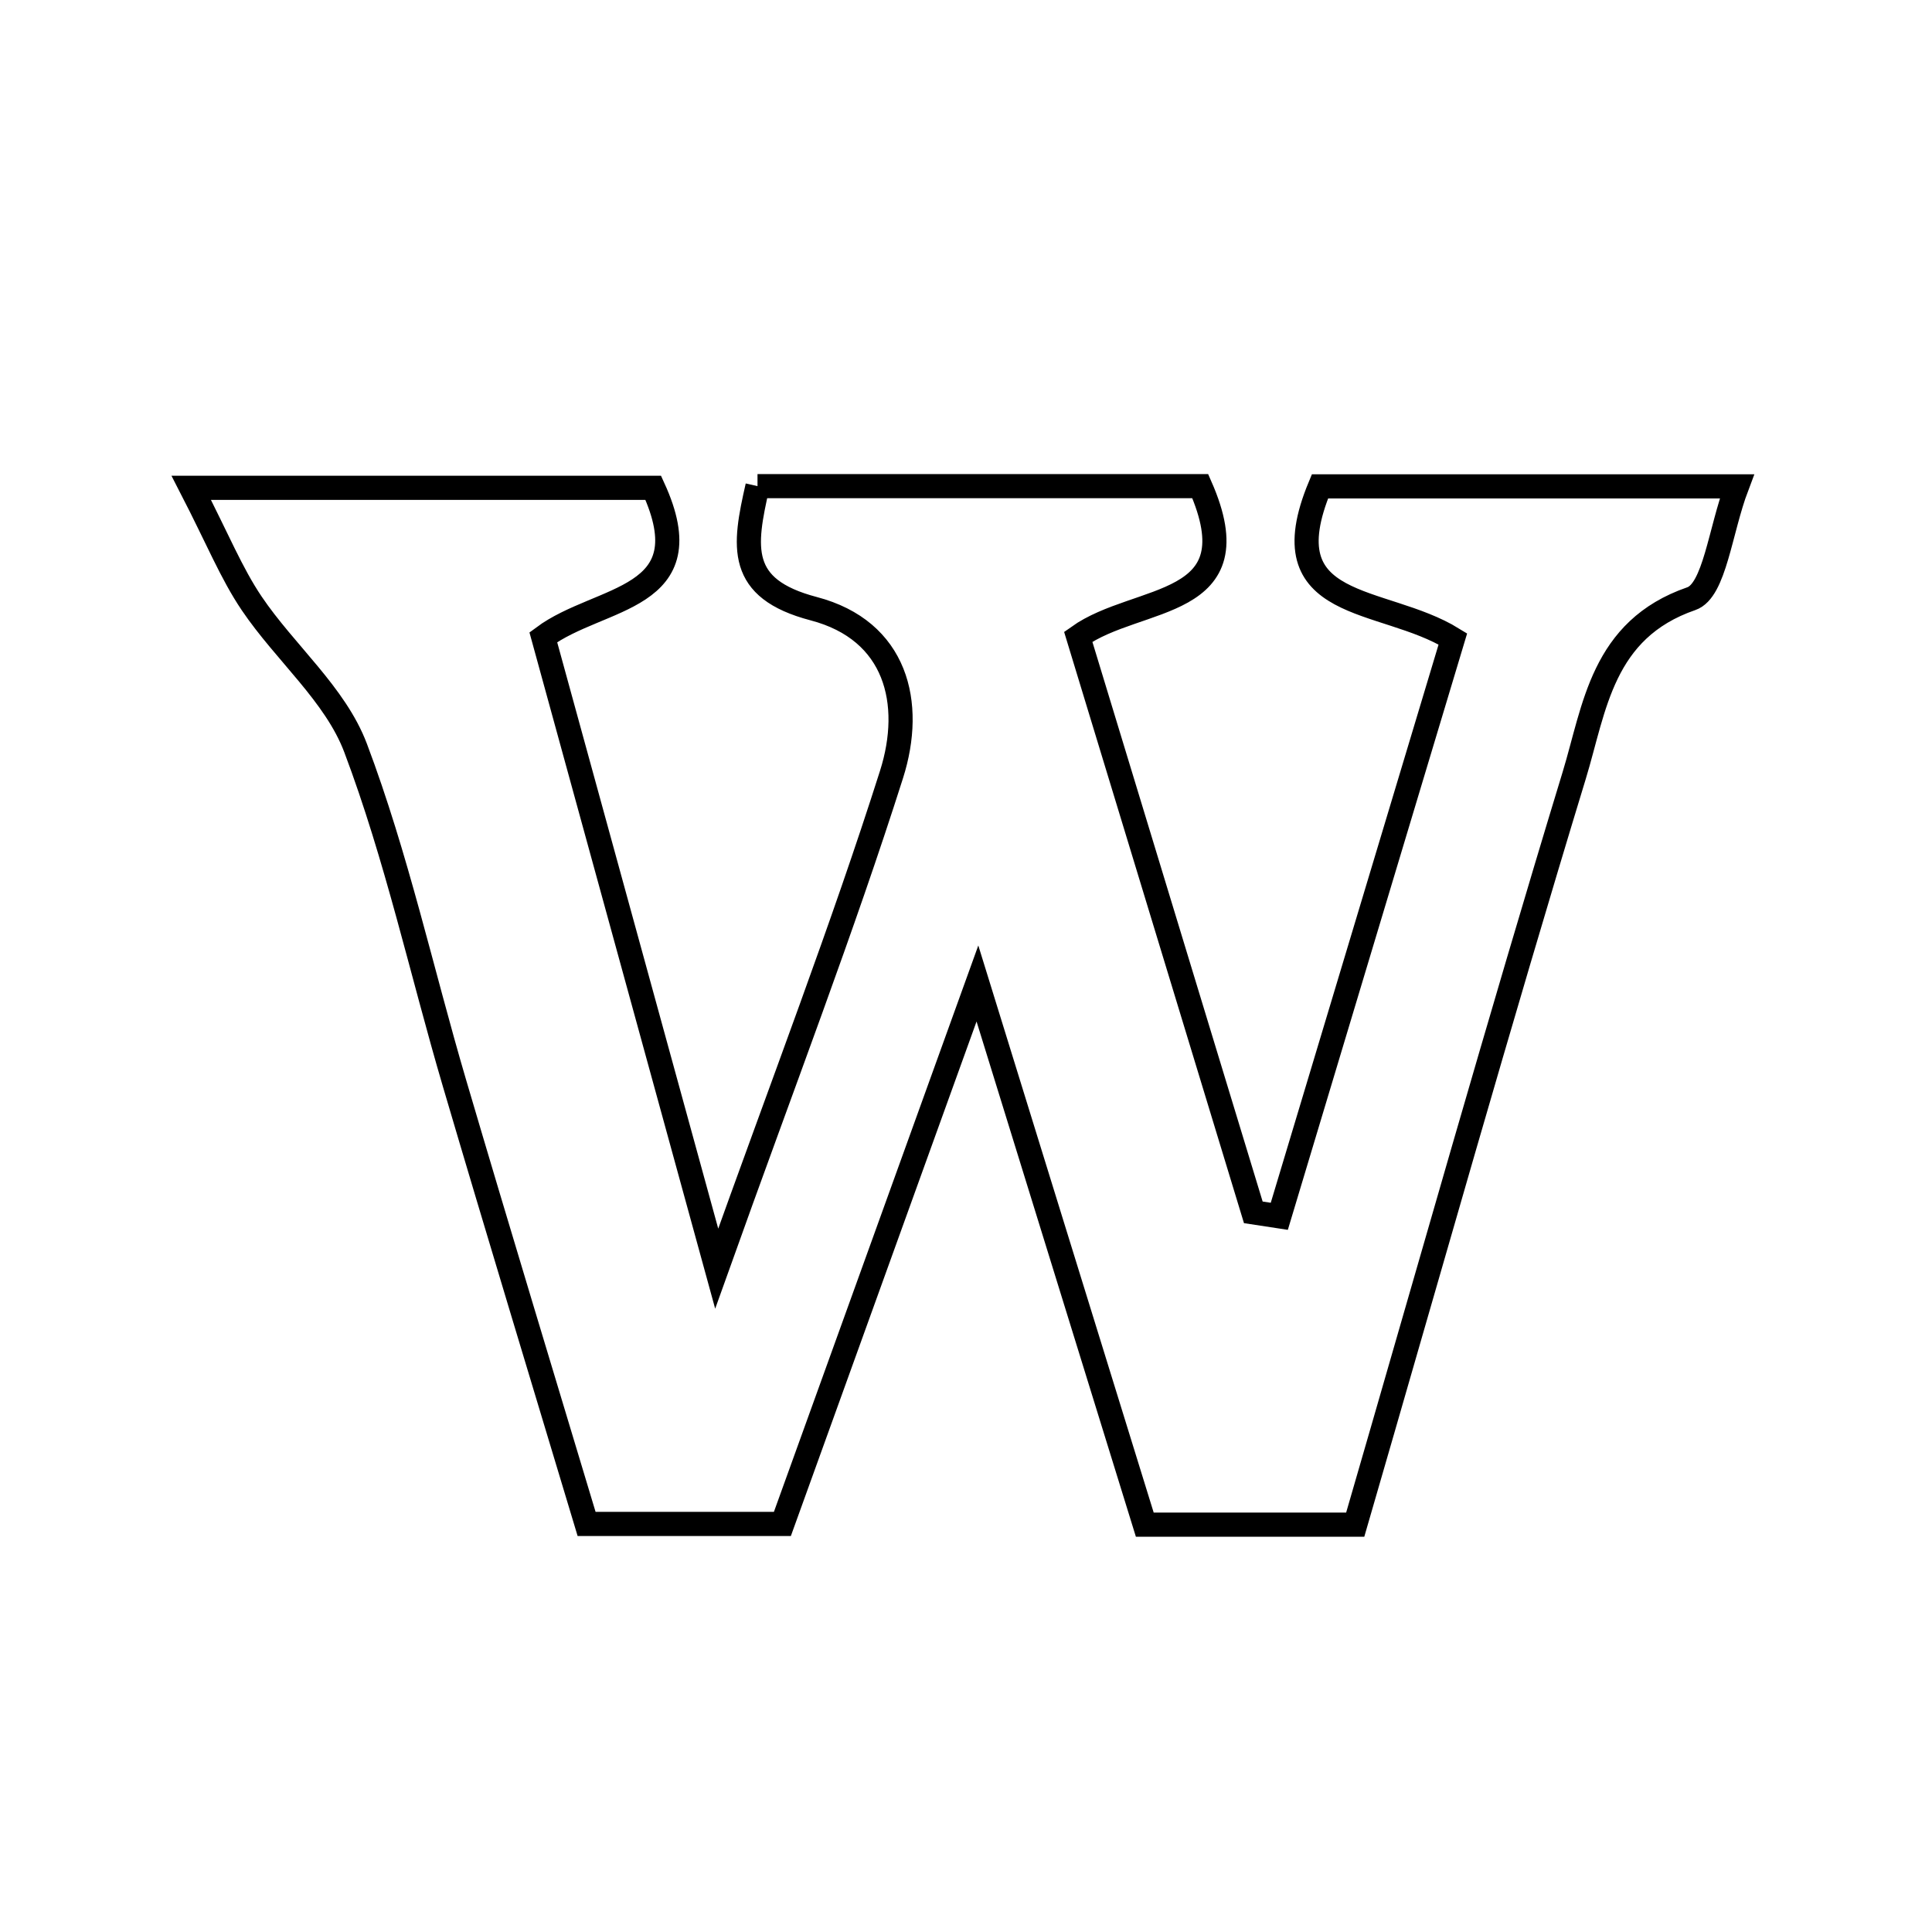 <svg xmlns="http://www.w3.org/2000/svg" viewBox="0.0 0.0 24.0 24.0" height="200px" width="200px"><path fill="none" stroke="black" stroke-width=".3" stroke-opacity="1.0"  filling="0" d="M9.41 6.039 C11.313 6.039 13.134 6.039 14.91 6.039 C15.588 7.579 14.139 7.379 13.394 7.91 C14.123 10.306 14.846 12.683 15.569 15.06 C15.677 15.076 15.784 15.092 15.892 15.109 C16.61 12.718 17.329 10.328 18.048 7.937 C17.17 7.395 15.744 7.612 16.397 6.042 C17.978 6.042 19.607 6.042 21.576 6.042 C21.368 6.591 21.3 7.337 21.01 7.437 C19.898 7.821 19.811 8.795 19.555 9.634 C18.618 12.709 17.746 15.803 16.835 18.94 C15.945 18.94 15.171 18.94 14.221 18.94 C13.578 16.861 12.924 14.744 12.142 12.217 C11.258 14.667 10.501 16.764 9.719 18.931 C8.96 18.931 8.251 18.931 7.287 18.931 C6.763 17.187 6.196 15.324 5.646 13.456 C5.237 12.067 4.927 10.642 4.417 9.291 C4.166 8.626 3.541 8.109 3.127 7.496 C2.875 7.123 2.703 6.695 2.376 6.06 C4.541 6.06 6.354 6.06 8.115 6.06 C8.761 7.469 7.454 7.392 6.749 7.916 C7.423 10.37 8.098 12.828 8.903 15.759 C9.741 13.415 10.466 11.536 11.075 9.62 C11.356 8.735 11.137 7.831 10.107 7.561 C9.156 7.311 9.238 6.794 9.41 6.039"></path></svg>